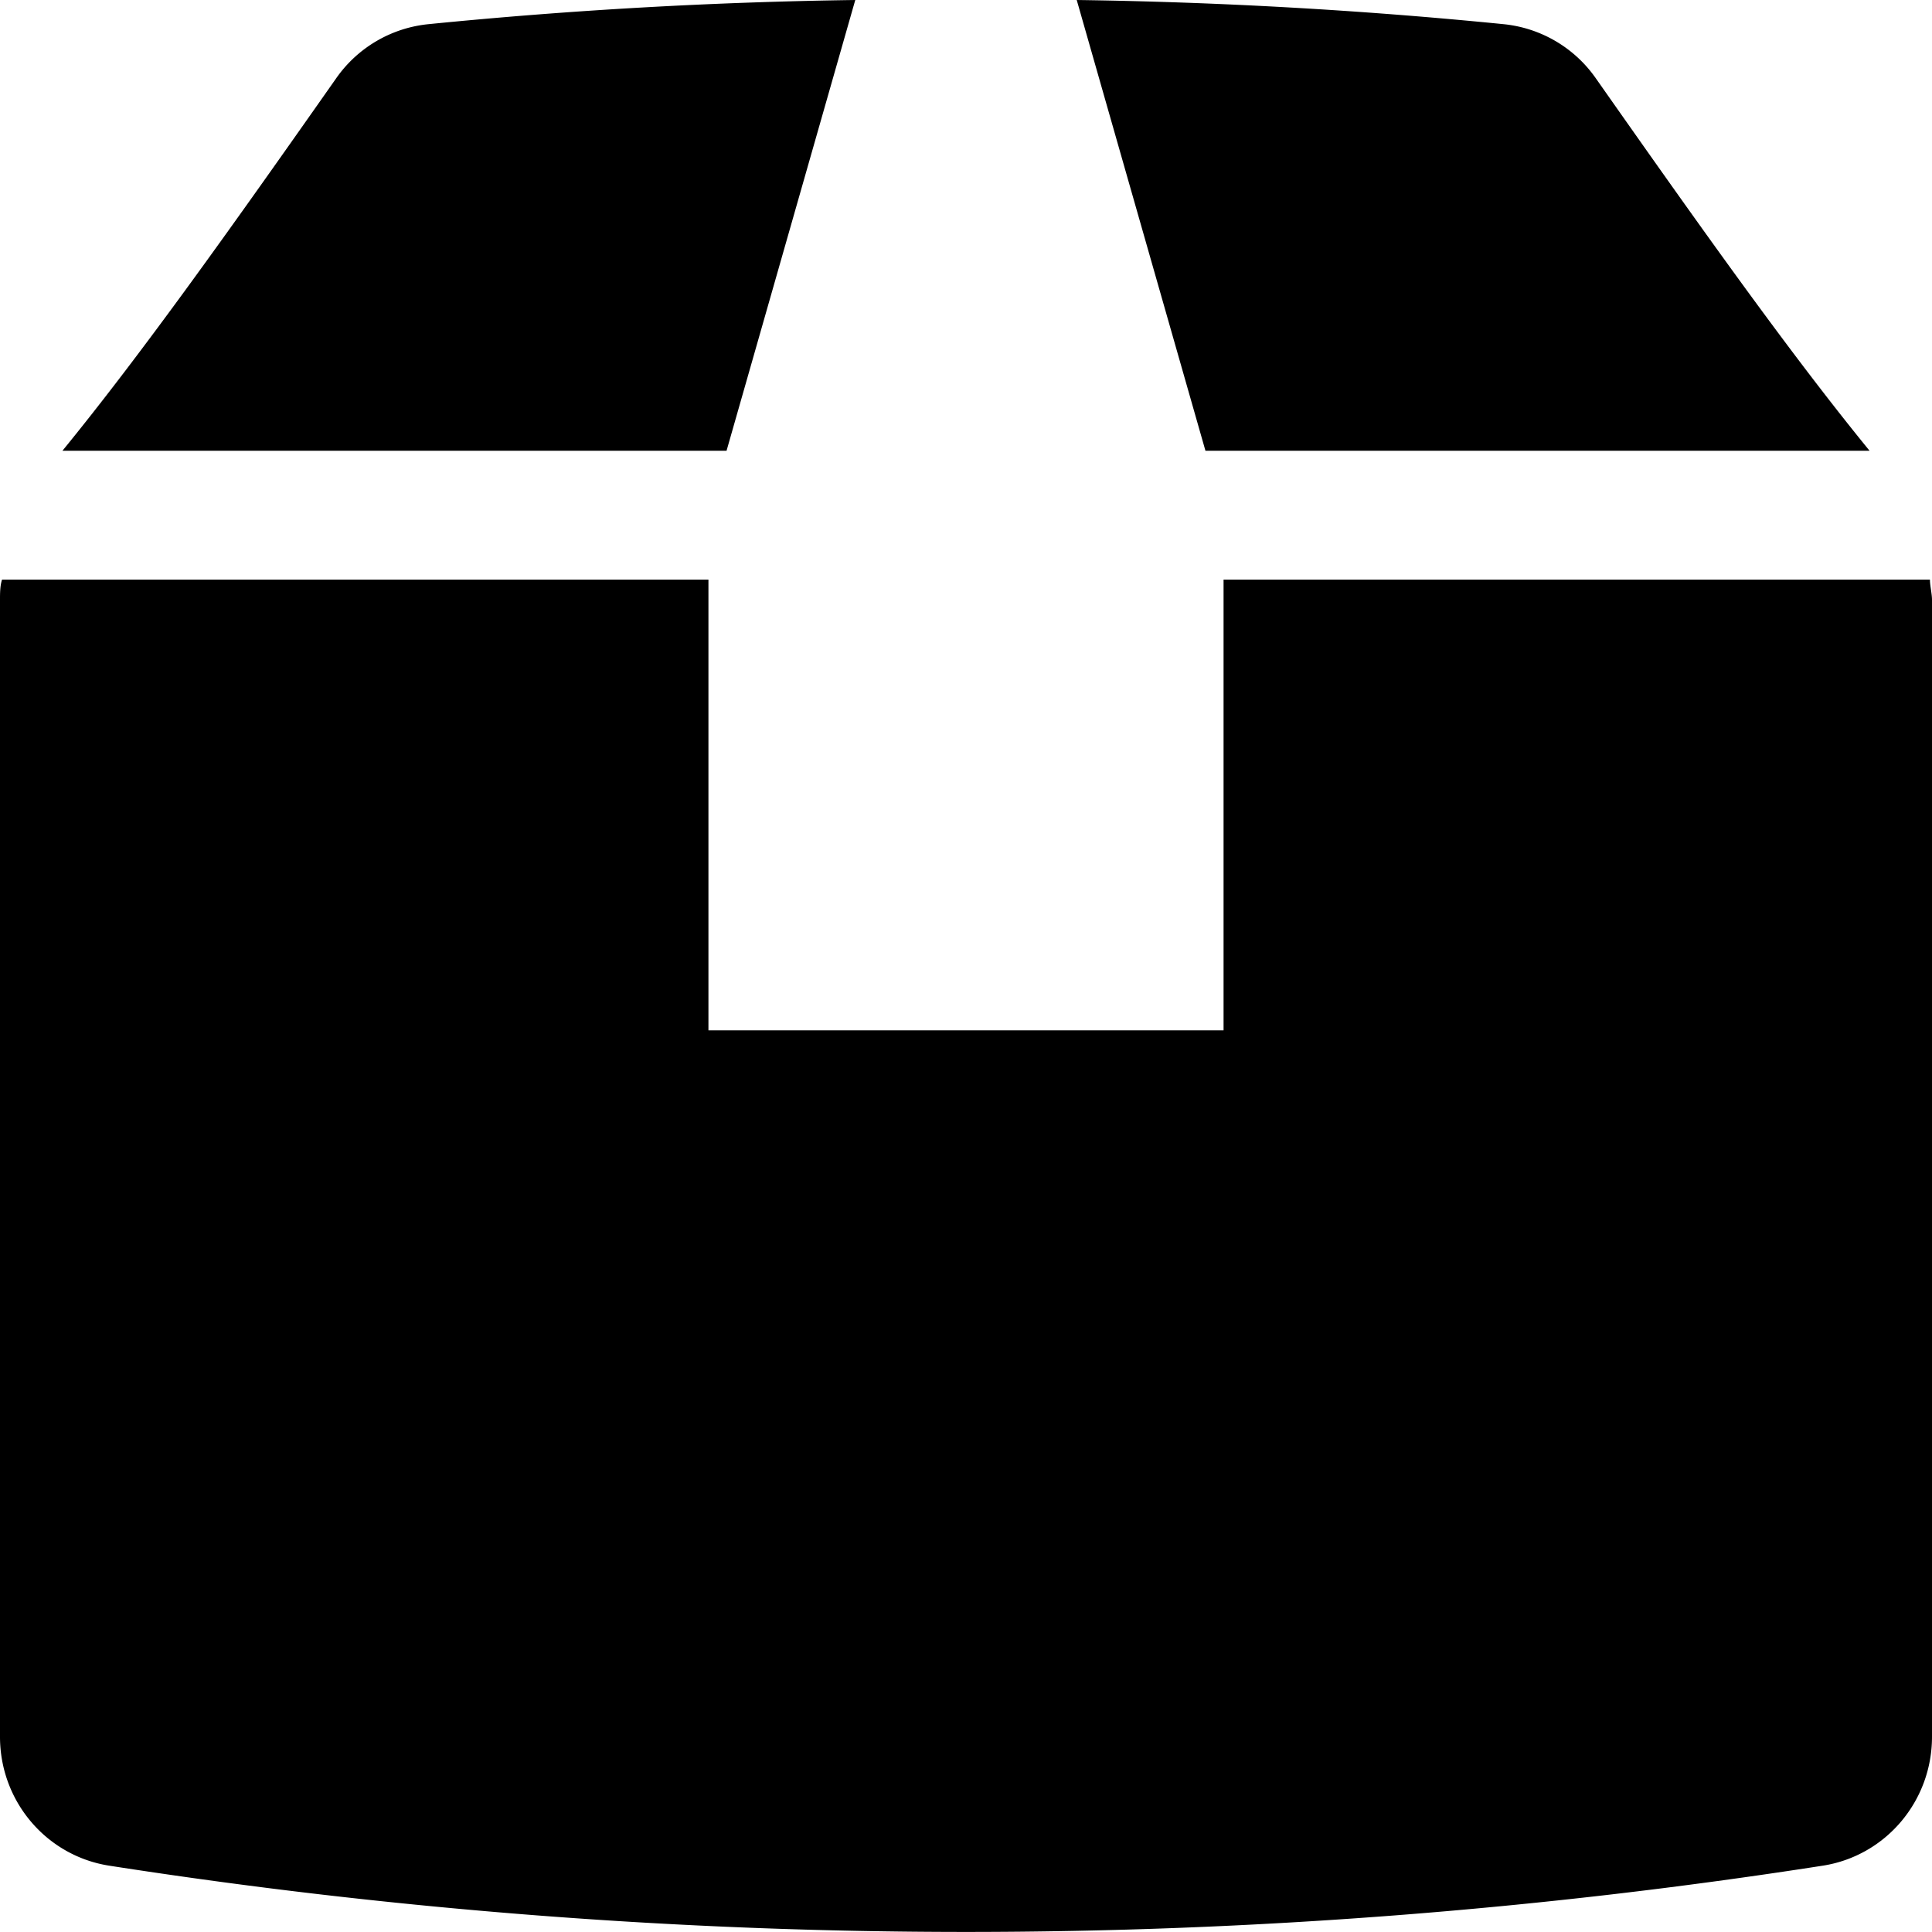 <svg width="16" height="16" viewBox="0 0 16 16" xmlns="http://www.w3.org/2000/svg"><title>[icon]/shipping/dark</title><path d="M7.083 0A41.443 41.443 0 0 0 3.55.2a1.06 1.06 0 0 0-.767.45c-.866 1.233-1.6 2.267-2.266 3.083h5.5L7.083 0zm8.4 3.733c-.666-.816-1.4-1.85-2.266-3.083A1.06 1.06 0 0 0 12.45.2 41.443 41.443 0 0 0 8.917 0l1.066 3.733h5.5zm.5 1.067h-5.85v3.733H5.867V4.8H.017C0 4.85 0 4.917 0 4.967v9.416c0 .534.383.984.9 1.067a46.147 46.147 0 0 0 14.2 0c.517-.083.9-.533.9-1.067V4.967c0-.05-.017-.117-.017-.167z" fill="currentColor" fill-rule="evenodd"/></svg>
